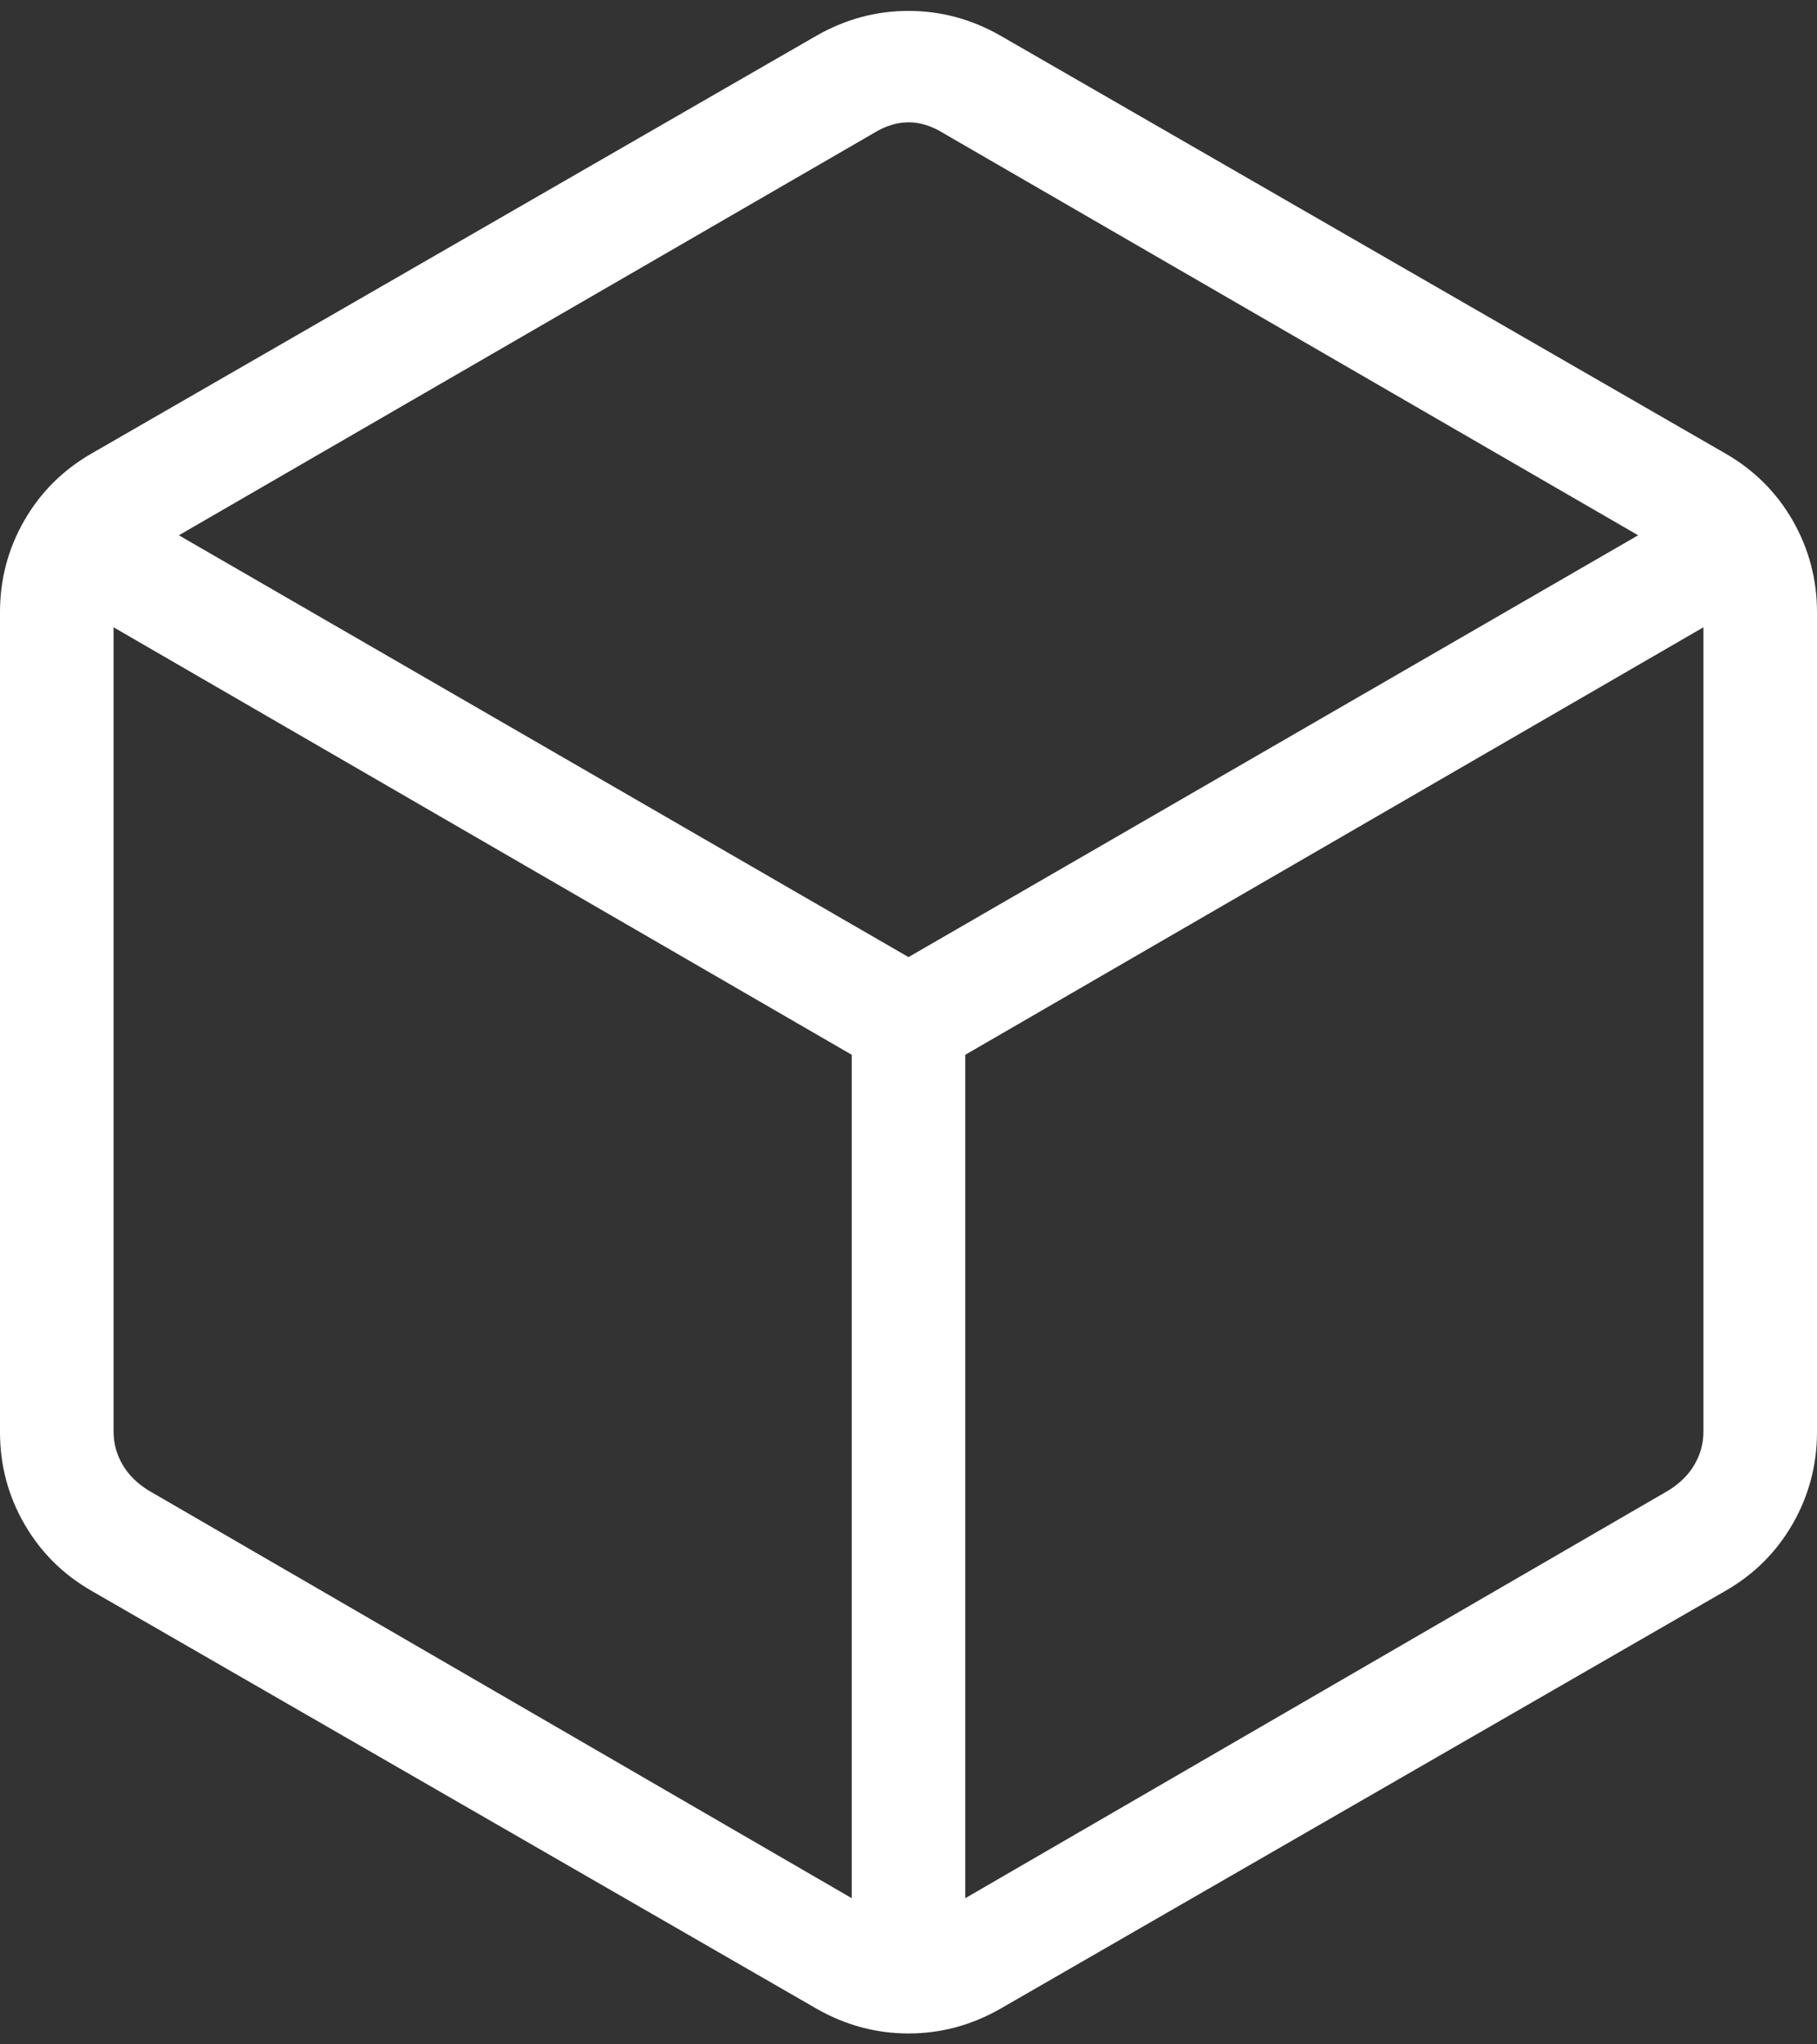 <svg width="16" height="18" viewBox="0 0 16 18" fill="none" xmlns="http://www.w3.org/2000/svg">
<rect x="0" y="0" width="16" height="18" fill="#333333" stroke="none"/>
<path d="M7.5 16.713V9.287L1 5.523V12.604C1 12.707 1.026 12.803 1.077 12.892C1.128 12.982 1.205 13.059 1.308 13.123L7.5 16.713ZM8.5 16.713L14.692 13.123C14.795 13.059 14.872 12.982 14.923 12.892C14.974 12.803 15 12.707 15 12.604V5.523L8.5 9.287V16.713ZM8 8.427L14.425 4.713L8.308 1.173C8.205 1.109 8.103 1.077 8 1.077C7.897 1.077 7.795 1.109 7.692 1.173L1.575 4.713L8 8.427ZM0.808 14.008C0.555 13.863 0.357 13.666 0.214 13.417C0.071 13.169 0 12.899 0 12.61V5.39C0 5.101 0.071 4.831 0.214 4.583C0.357 4.334 0.555 4.137 0.808 3.992L7.192 0.313C7.445 0.169 7.714 0.096 8 0.096C8.286 0.096 8.555 0.169 8.808 0.313L15.192 3.992C15.445 4.137 15.643 4.334 15.786 4.583C15.928 4.831 16 5.101 16 5.39V12.61C16 12.899 15.928 13.169 15.786 13.417C15.643 13.666 15.445 13.863 15.192 14.008L8.808 17.687C8.555 17.831 8.286 17.904 8 17.904C7.714 17.904 7.445 17.831 7.192 17.687L0.808 14.008Z" fill="white"/>
</svg>
